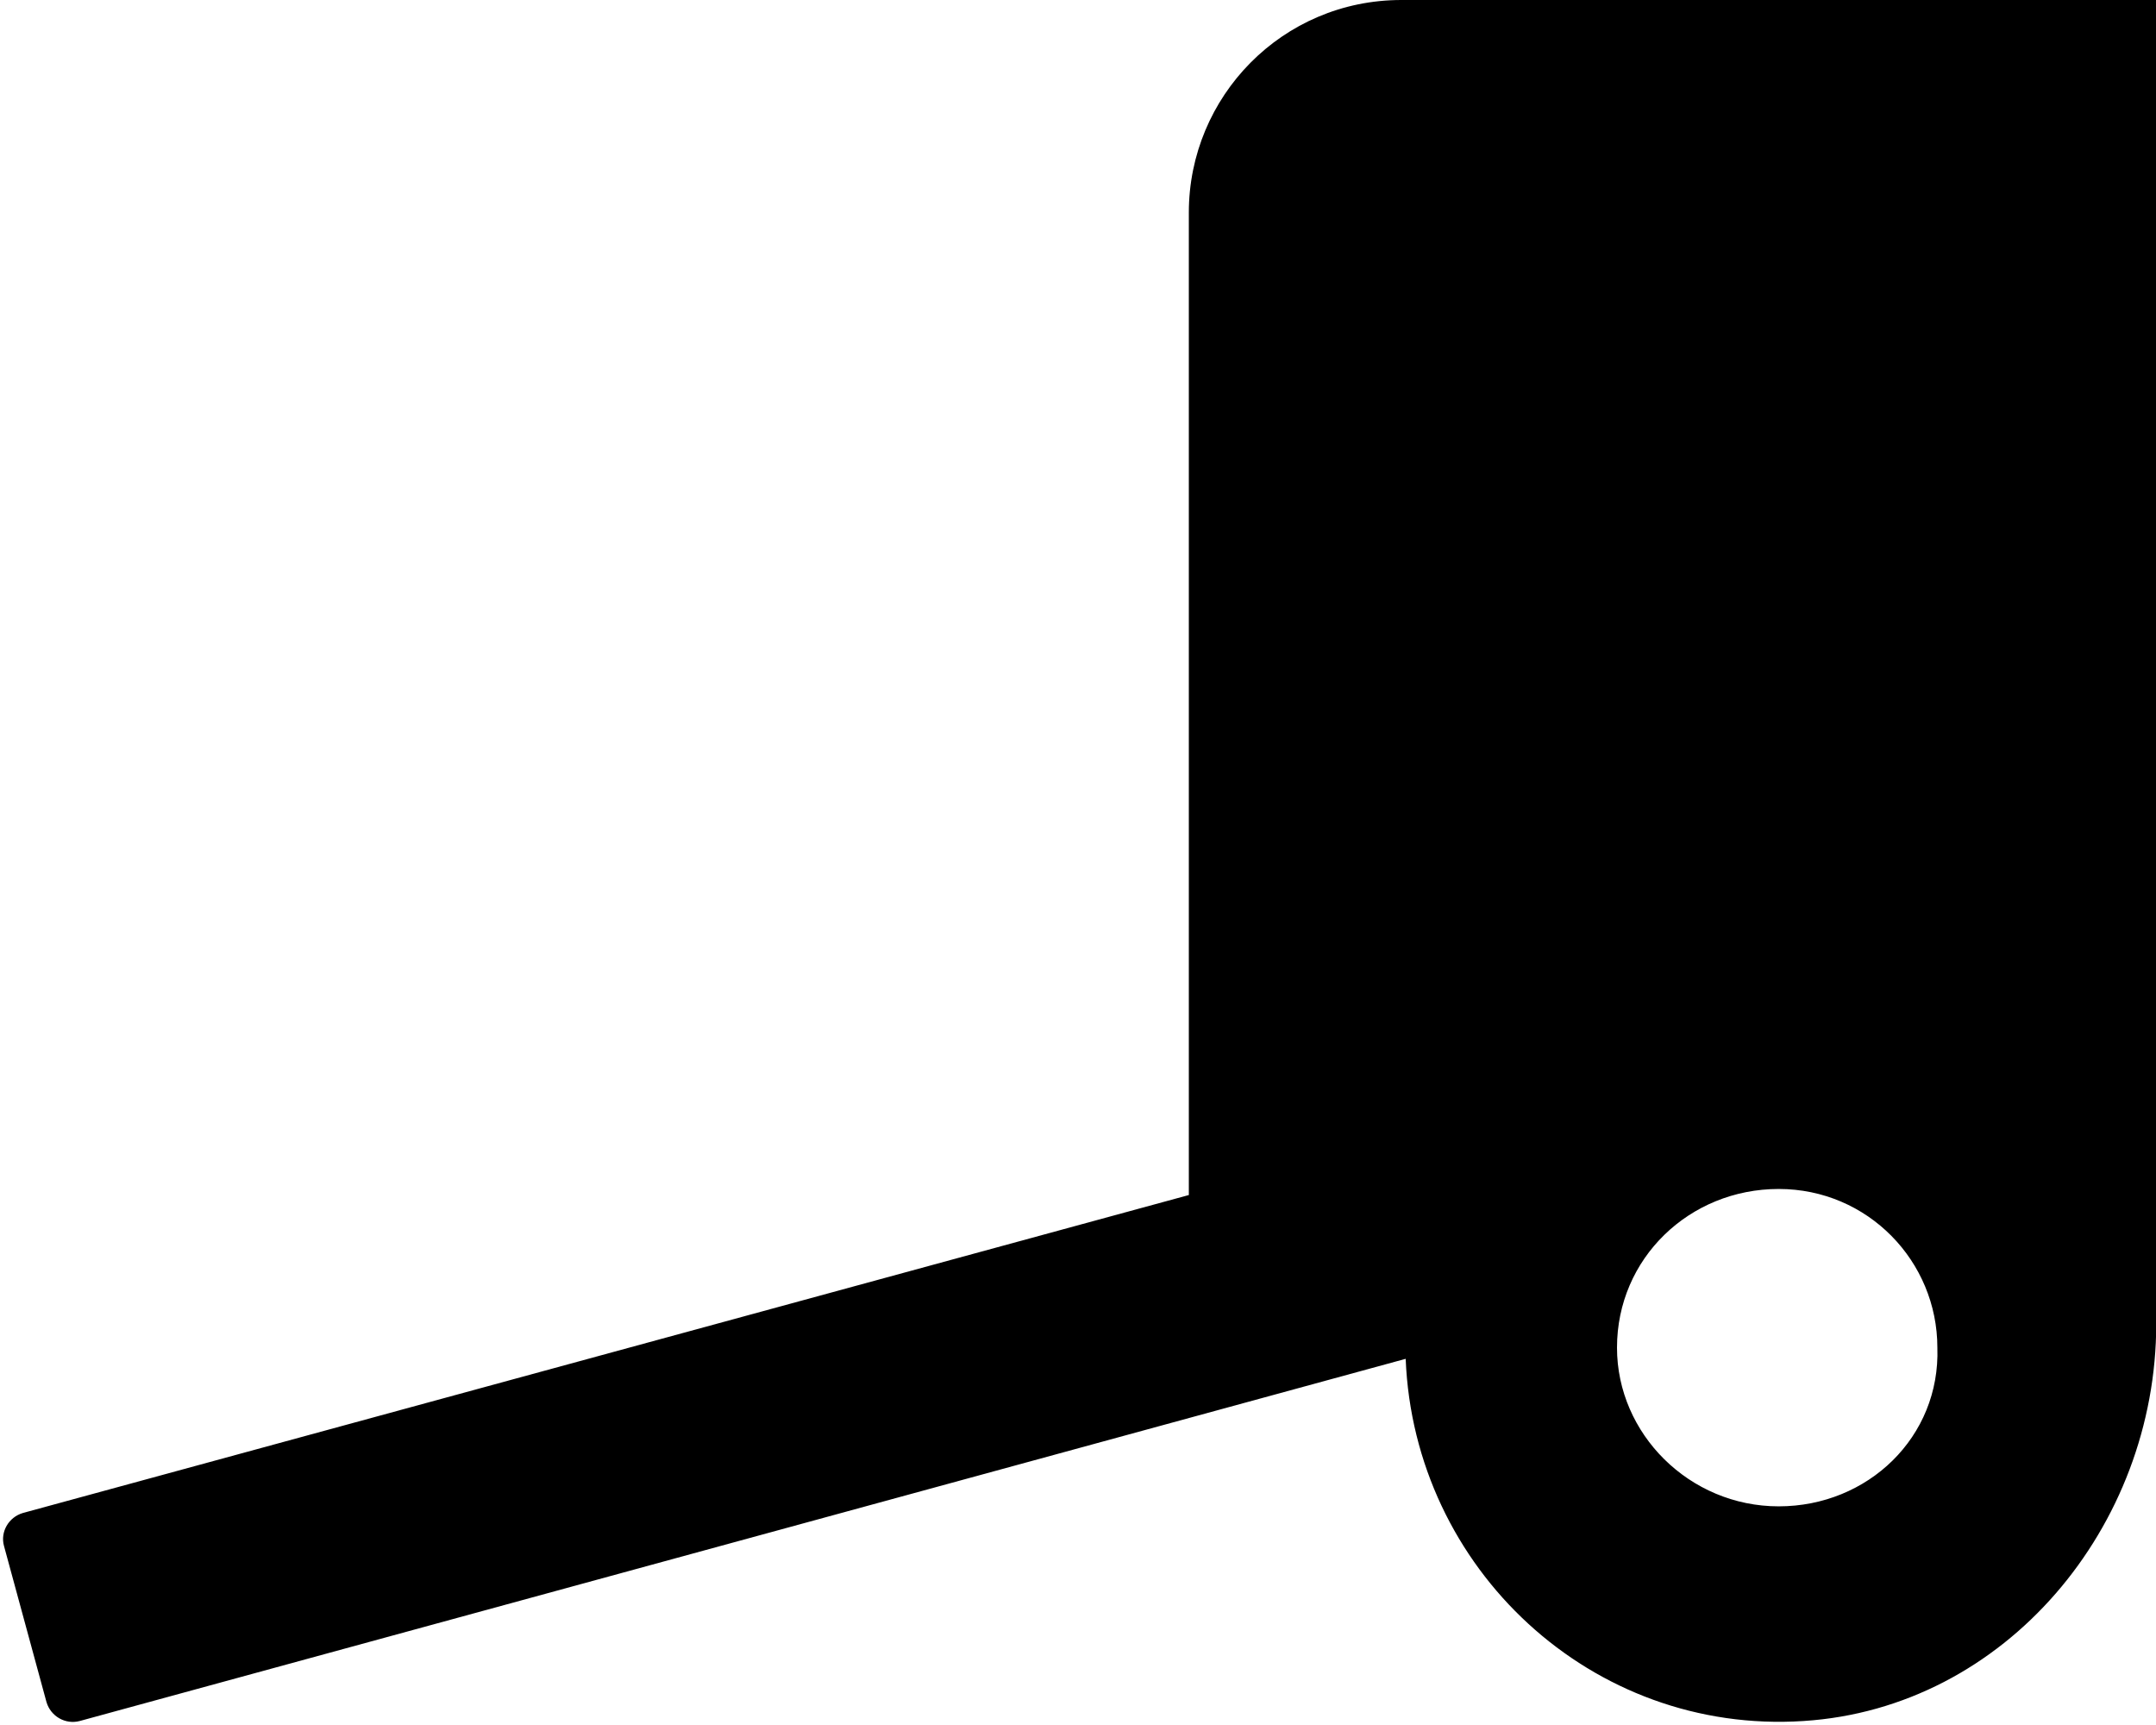 <svg xmlns="http://www.w3.org/2000/svg" viewBox="0 0 640 512"><!--! Font Awesome Pro 6.0.0-beta1 by @fontawesome - https://fontawesome.com License - https://fontawesome.com/license (Commercial License) --><path d="M416 0c-35.35 0-63.1 28.65-63.1 63.1l.001 291.6l-346.1 94.37c-4.25 1.25-6.75 5.625-5.625 9.75l12.62 46.37c1.25 4.25 5.625 6.75 9.875 5.625l393.6-107.5c2.471 62.28 55.26 111.6 118.1 107.5c59.99-3.829 104.7-57.75 104.7-117.9L640 0H416zM528 447.1c-26.5 0-48-21.5-48-47.1c0-26.5 21.5-47.1 48-47.1c26.5 0 47.1 21.5 47.1 47.1C576 426.5 554.5 447.1 528 447.1z"/></svg>